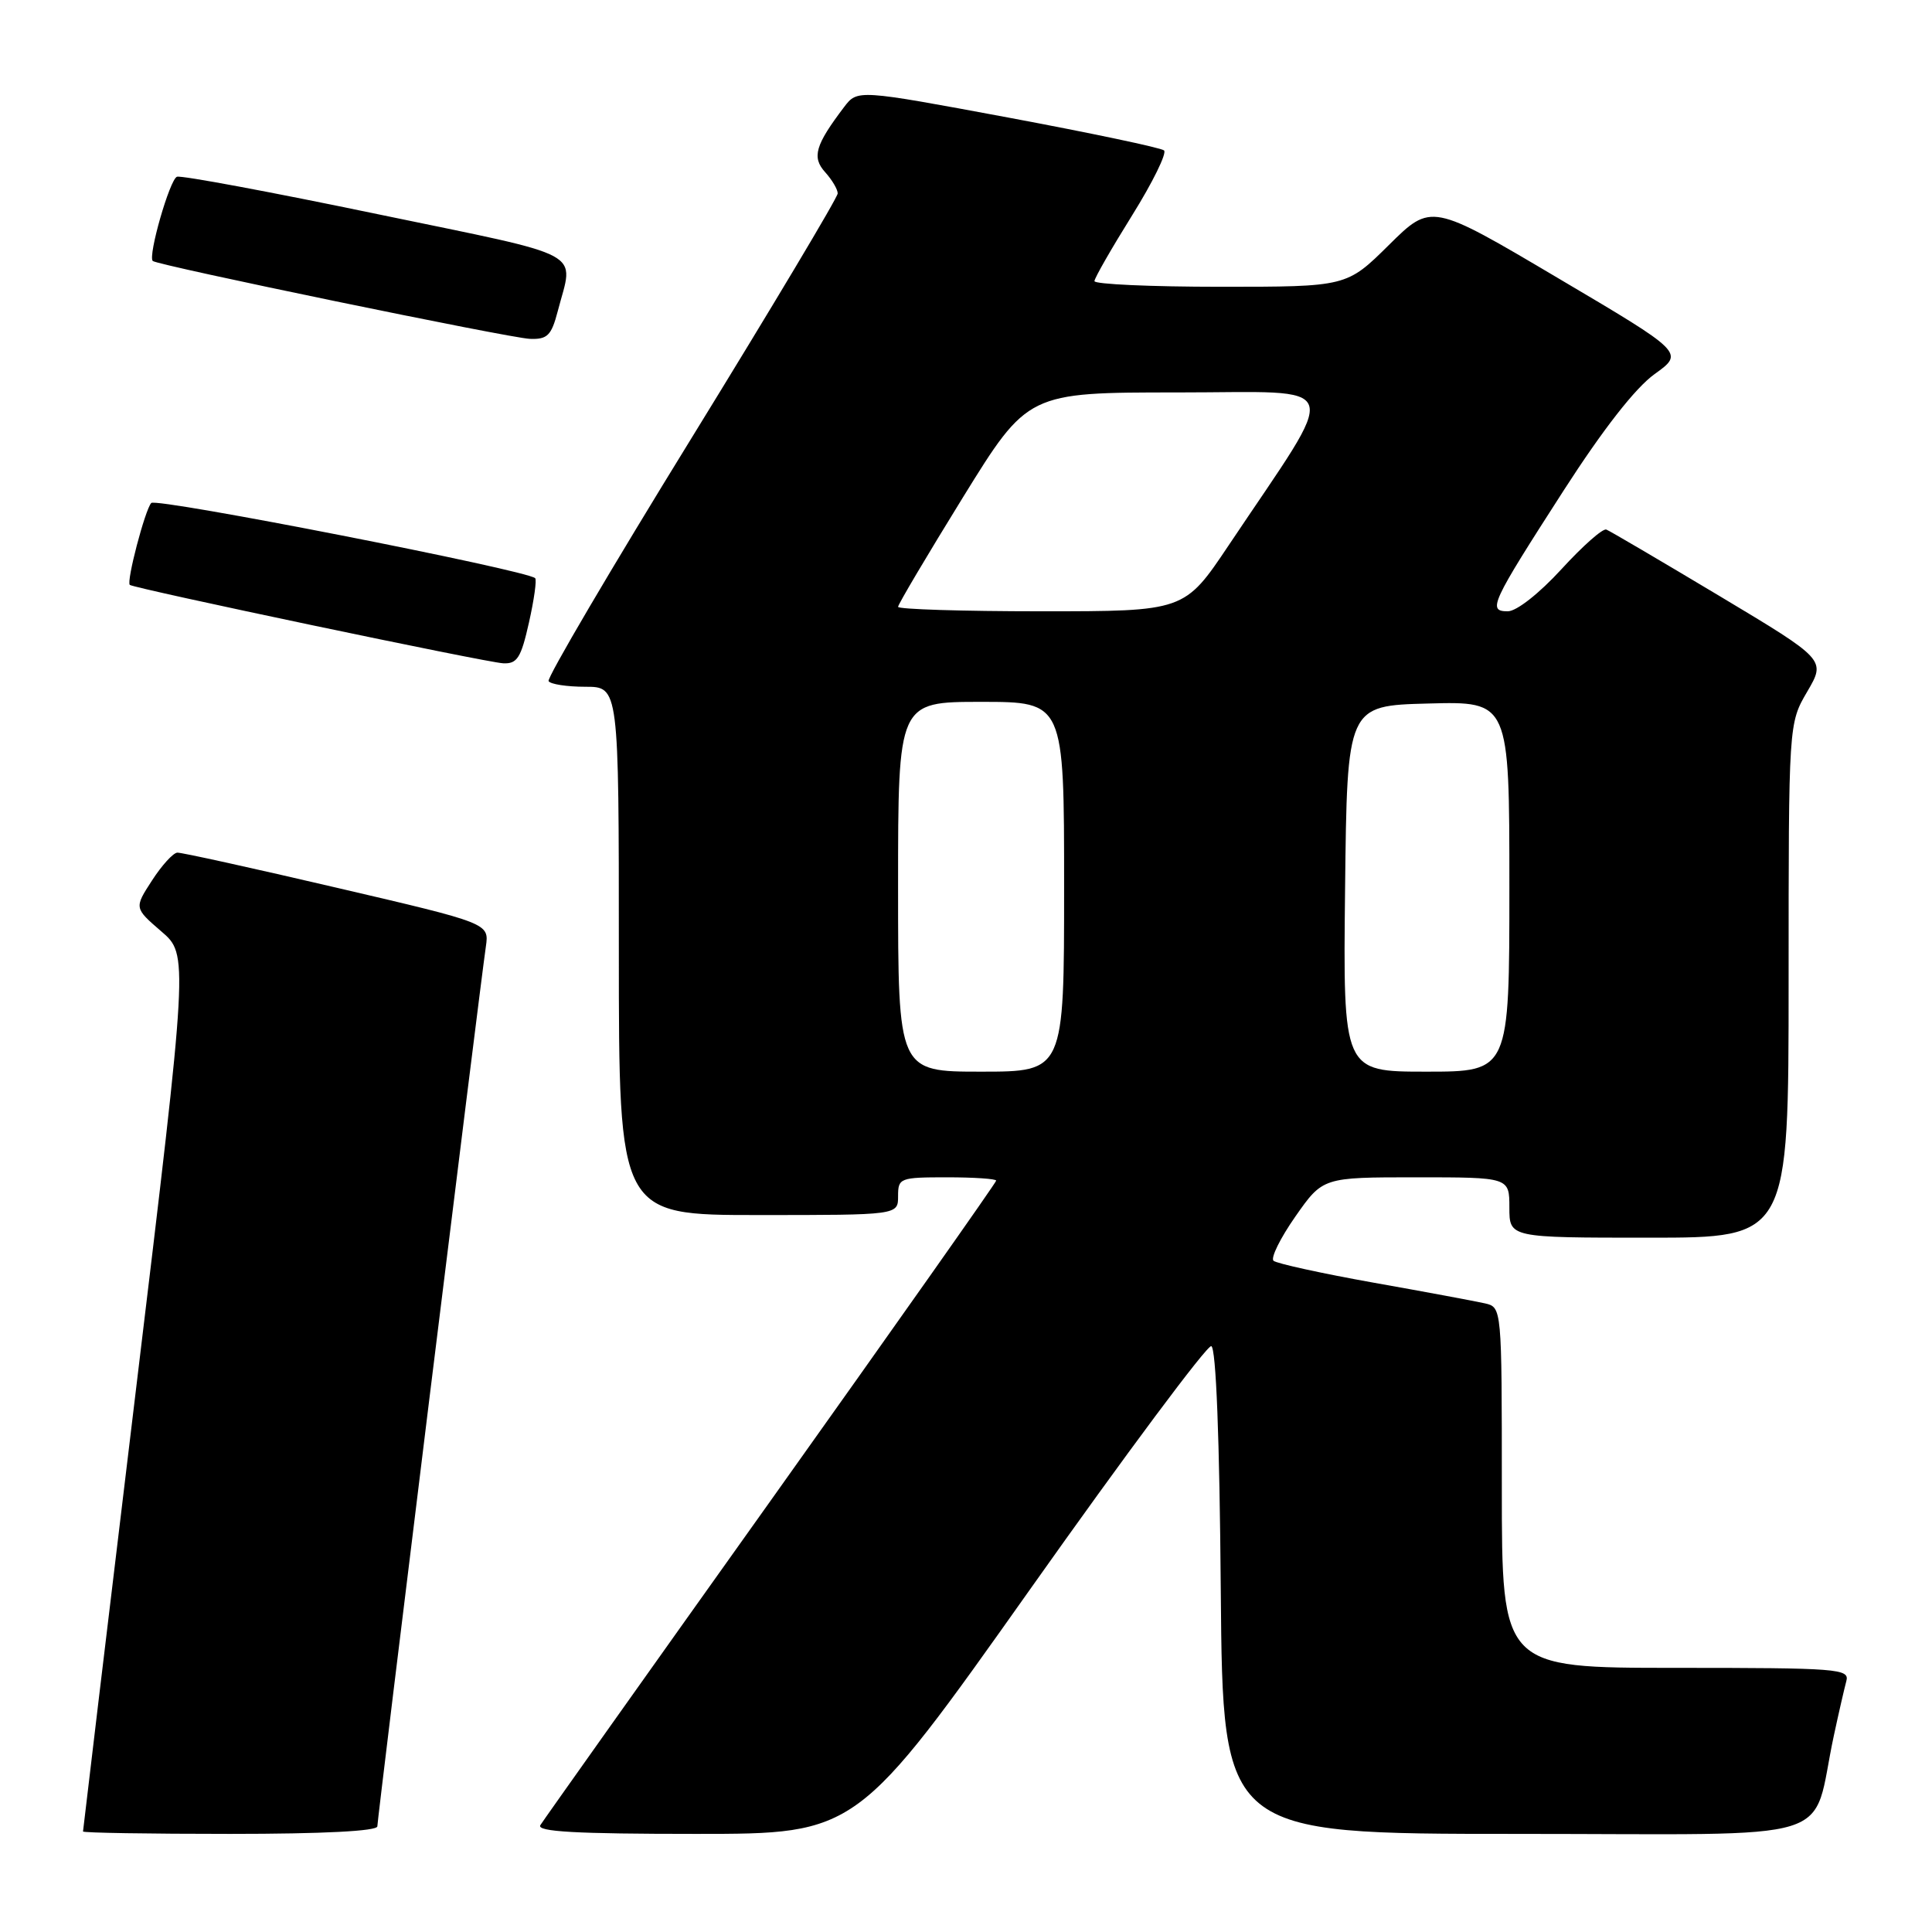 <?xml version="1.0" encoding="UTF-8" standalone="no"?>
<!DOCTYPE svg PUBLIC "-//W3C//DTD SVG 1.1//EN" "http://www.w3.org/Graphics/SVG/1.1/DTD/svg11.dtd" >
<svg xmlns="http://www.w3.org/2000/svg" xmlns:xlink="http://www.w3.org/1999/xlink" version="1.1" viewBox="0 0 256 256">
 <g >
 <path fill="currentColor"
d=" M 50.00 242.00 C 50.00 241.01 63.52 131.34 64.38 125.42 C 64.82 122.34 64.82 122.34 44.66 117.64 C 33.57 115.05 24.05 112.95 23.50 112.98 C 22.95 113.00 21.44 114.66 20.14 116.67 C 17.78 120.31 17.78 120.31 21.37 123.41 C 24.97 126.50 24.97 126.50 17.98 184.43 C 14.14 216.29 11.00 242.51 11.00 242.68 C 11.00 242.86 19.77 243.00 30.50 243.00 C 42.81 243.00 50.00 242.63 50.00 242.00 Z  M 136.53 210.54 C 149.16 192.69 159.95 178.21 160.50 178.37 C 161.13 178.56 161.60 190.48 161.76 210.83 C 162.03 243.00 162.03 243.00 200.98 243.00 C 244.83 243.00 239.87 244.53 242.99 230.00 C 243.64 226.97 244.39 223.71 244.65 222.75 C 245.10 221.12 243.55 221.00 222.07 221.00 C 199.00 221.00 199.00 221.00 199.00 197.11 C 199.00 173.22 199.00 173.22 196.75 172.70 C 195.51 172.42 188.88 171.18 182.00 169.96 C 175.12 168.73 169.16 167.42 168.75 167.06 C 168.34 166.70 169.64 164.06 171.64 161.20 C 175.28 156.00 175.28 156.00 187.64 156.00 C 200.00 156.00 200.00 156.00 200.00 160.00 C 200.00 164.00 200.00 164.00 218.50 164.00 C 237.00 164.00 237.00 164.00 237.00 129.93 C 237.00 95.86 237.00 95.86 239.47 91.64 C 241.94 87.42 241.94 87.42 227.82 78.96 C 220.05 74.31 213.31 70.35 212.85 70.17 C 212.38 69.98 209.71 72.35 206.90 75.42 C 203.95 78.64 200.95 81.00 199.79 81.00 C 197.07 81.00 197.54 79.99 207.20 64.98 C 212.43 56.86 216.69 51.40 219.24 49.57 C 223.18 46.74 223.18 46.74 206.41 36.83 C 189.65 26.91 189.65 26.91 184.04 32.46 C 178.44 38.00 178.44 38.00 161.72 38.00 C 152.52 38.00 145.01 37.66 145.02 37.25 C 145.03 36.84 147.28 32.92 150.01 28.54 C 152.74 24.16 154.64 20.29 154.24 19.93 C 153.83 19.58 144.53 17.62 133.56 15.57 C 113.62 11.86 113.62 11.86 111.85 14.18 C 108.02 19.23 107.55 20.84 109.34 22.82 C 110.25 23.83 111.00 25.09 111.00 25.63 C 111.00 26.16 102.28 40.75 91.63 58.05 C 80.97 75.35 72.45 89.84 72.69 90.25 C 72.92 90.66 75.12 91.00 77.56 91.00 C 82.00 91.00 82.00 91.00 82.00 126.00 C 82.00 161.00 82.00 161.00 100.50 161.00 C 119.00 161.00 119.00 161.00 119.00 158.50 C 119.00 156.09 119.23 156.00 125.50 156.00 C 129.07 156.00 132.00 156.20 132.00 156.44 C 132.00 156.68 118.57 175.73 102.16 198.78 C 85.74 221.83 71.99 241.21 71.60 241.84 C 71.06 242.71 76.31 243.00 92.22 243.00 C 113.55 243.00 113.55 243.00 136.53 210.54 Z  M 70.09 82.49 C 70.77 79.47 71.14 76.82 70.91 76.61 C 69.73 75.53 20.69 65.92 20.04 66.65 C 19.21 67.57 16.72 77.08 17.20 77.50 C 17.75 77.97 64.47 87.79 66.68 87.89 C 68.53 87.98 69.04 87.17 70.09 82.49 Z  M 73.90 41.25 C 76.02 33.05 78.22 34.23 50.00 28.37 C 35.98 25.45 24.03 23.22 23.45 23.42 C 22.50 23.75 19.58 33.91 20.24 34.58 C 20.80 35.14 67.60 44.81 70.21 44.90 C 72.53 44.99 73.06 44.46 73.90 41.25 Z  M 119.00 117.50 C 119.00 93.00 119.00 93.00 130.00 93.00 C 141.00 93.00 141.00 93.00 141.00 117.50 C 141.00 142.00 141.00 142.00 130.00 142.00 C 119.00 142.00 119.00 142.00 119.00 117.50 Z  M 178.23 117.75 C 178.50 93.50 178.50 93.50 189.25 93.22 C 200.00 92.93 200.00 92.93 200.00 117.47 C 200.00 142.00 200.00 142.00 188.98 142.00 C 177.96 142.00 177.96 142.00 178.23 117.75 Z  M 119.00 80.41 C 119.00 80.08 122.87 73.56 127.59 65.91 C 136.19 52.00 136.19 52.00 156.08 52.00 C 178.49 52.00 177.78 49.88 162.81 72.25 C 156.95 81.00 156.95 81.00 137.97 81.00 C 127.54 81.00 119.00 80.73 119.00 80.41 Z "/>
</g>
</svg>